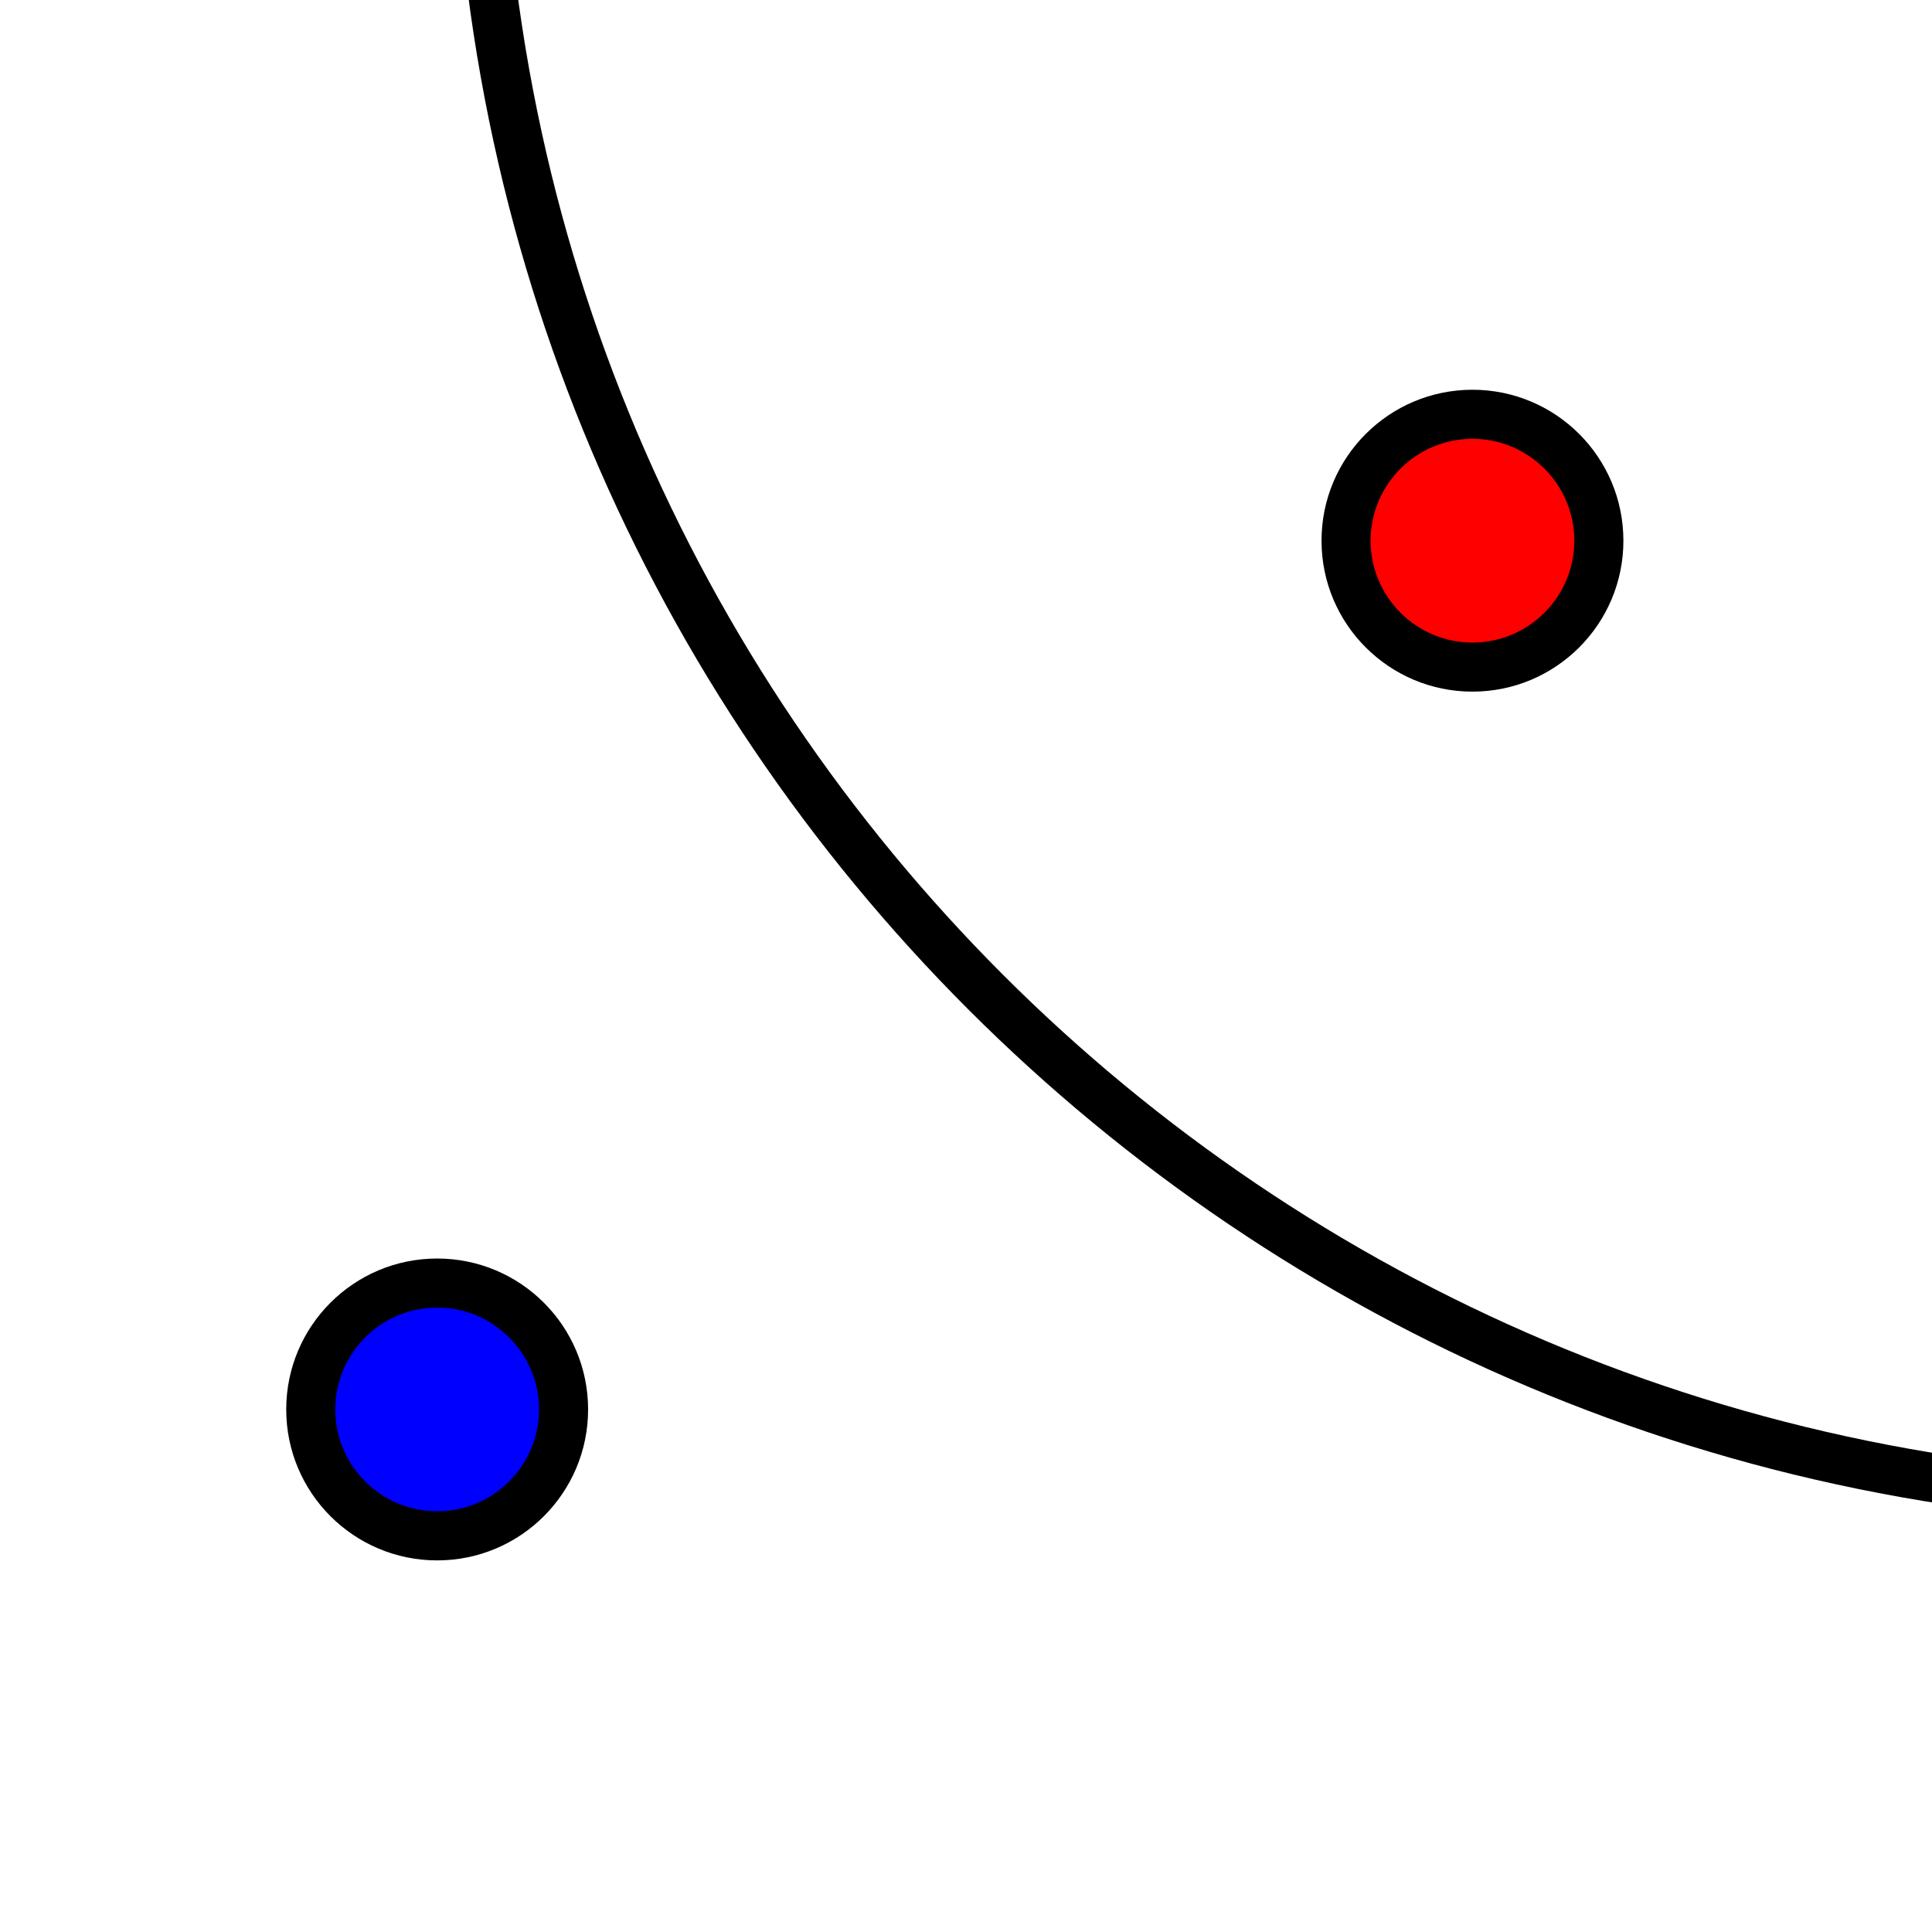 <svg xmlns="http://www.w3.org/2000/svg" width="512" height="512" viewBox="0 0 512 512"><path fill="none" stroke="#000" stroke-width="13" d="M126.643-61.979c0 253.774 205.725 459.5 459.5 459.5"/><circle cx="115.85" cy="373.52" r="35" fill="#00f"/><path d="M115.852 346.521c14.888 0 27 12.112 27 27s-12.112 27.001-27 27.001-27-12.113-27-27.001 12.112-27 27-27m0-13c-22.092 0-40 17.909-40 40s17.908 40.001 40 40.001 40-17.91 40-40.001-17.908-40-40-40z"/><circle cx="390.22" cy="143.29" r="35" fill="red"/><path d="M390.217 116.288c14.888 0 27 12.112 27 27s-12.112 27.001-27 27.001-27-12.113-27-27.001c0-14.888 12.112-27 27-27m0-13c-22.092 0-40 17.909-40 40s17.908 40.001 40 40.001 40-17.91 40-40.001c0-22.091-17.908-40-40-40z"/></svg>